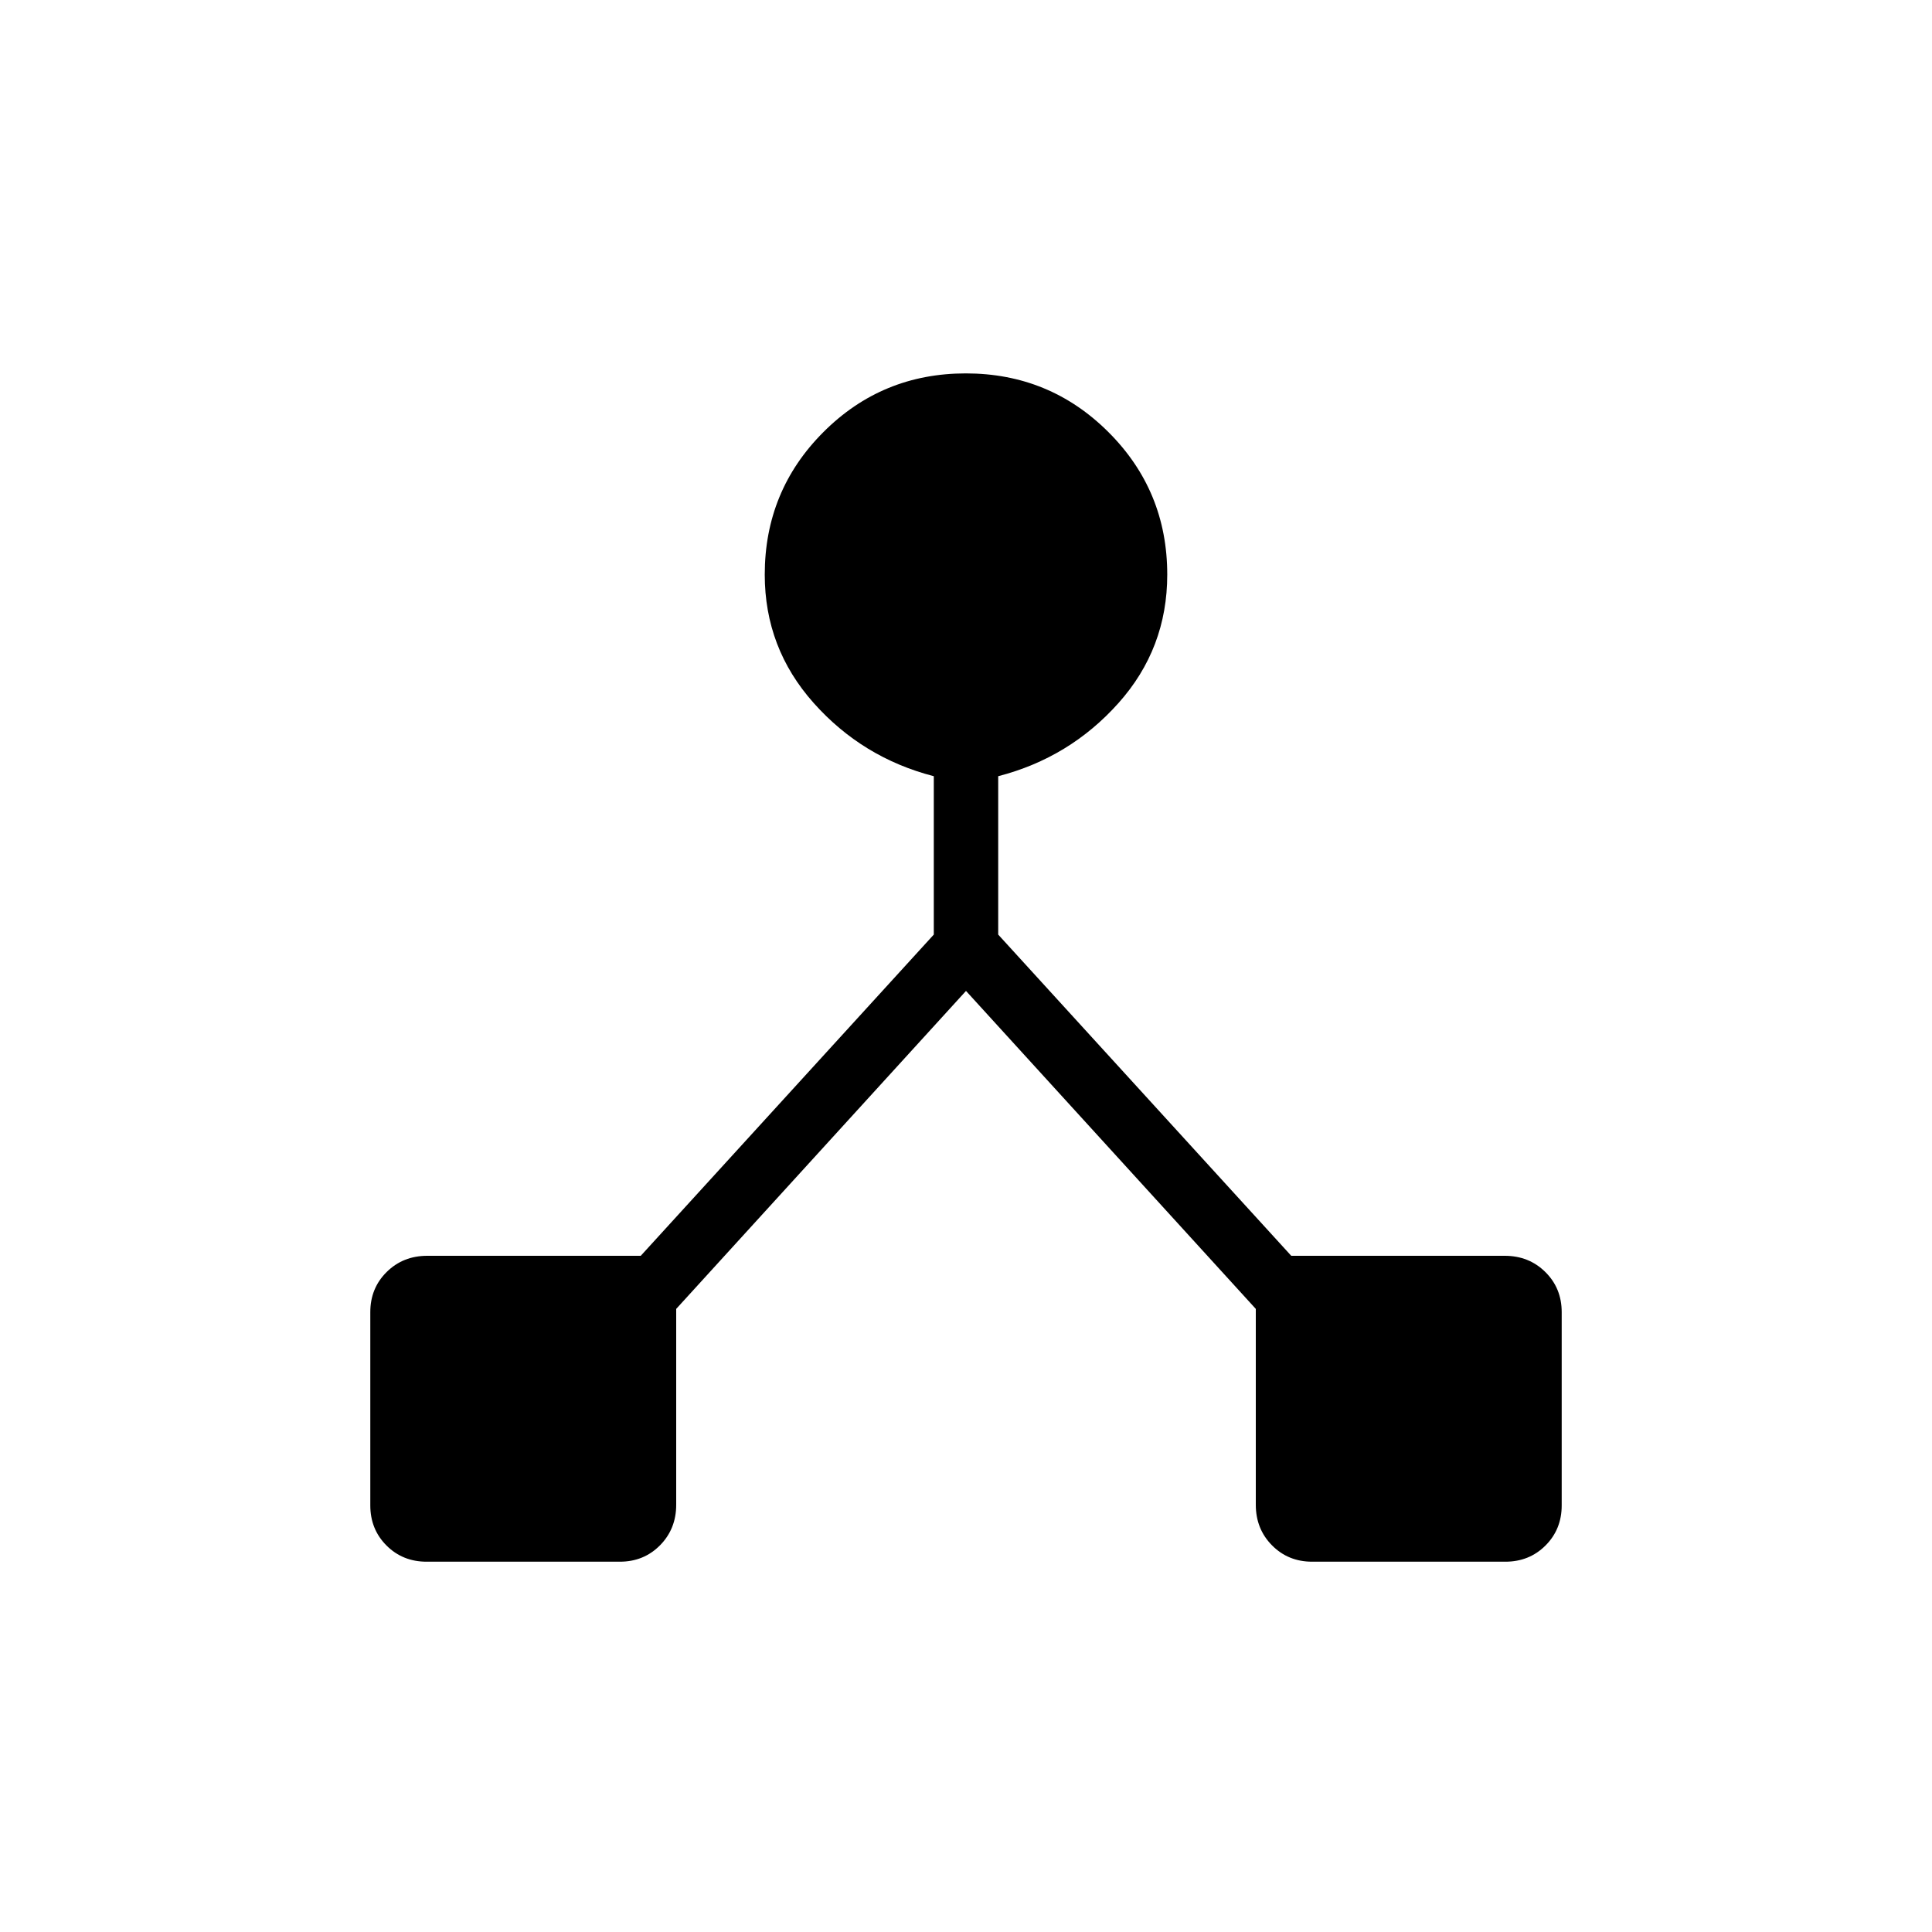 <svg xmlns="http://www.w3.org/2000/svg" height="20" viewBox="0 -960 960 960" width="20"><path d="M184-212.003v-96.011q0-11.901 8.138-19.944Q200.277-336 212.307-336h106.078L464-495.615v-78.693q-35.462-9.154-59.731-36.424T380-674.462q0-41.666 29.14-70.833t70.77-29.167q41.629 0 70.859 29.167Q580-716.128 580-674.462q0 36.693-24.269 63.847-24.269 27.153-59.731 36.307v78.693L641.615-336h106.078q12.03 0 20.169 8.051Q776-319.898 776-307.996v96.01q0 11.902-8.051 19.944T747.997-184h-96.011q-11.901 0-19.944-8.138Q624-200.277 624-212.307v-97.308l-144-158-144 158v97.308q0 12.03-8.051 20.169Q319.898-184 307.996-184h-96.01q-11.902 0-19.944-8.051T184-212.003Z"/></svg>